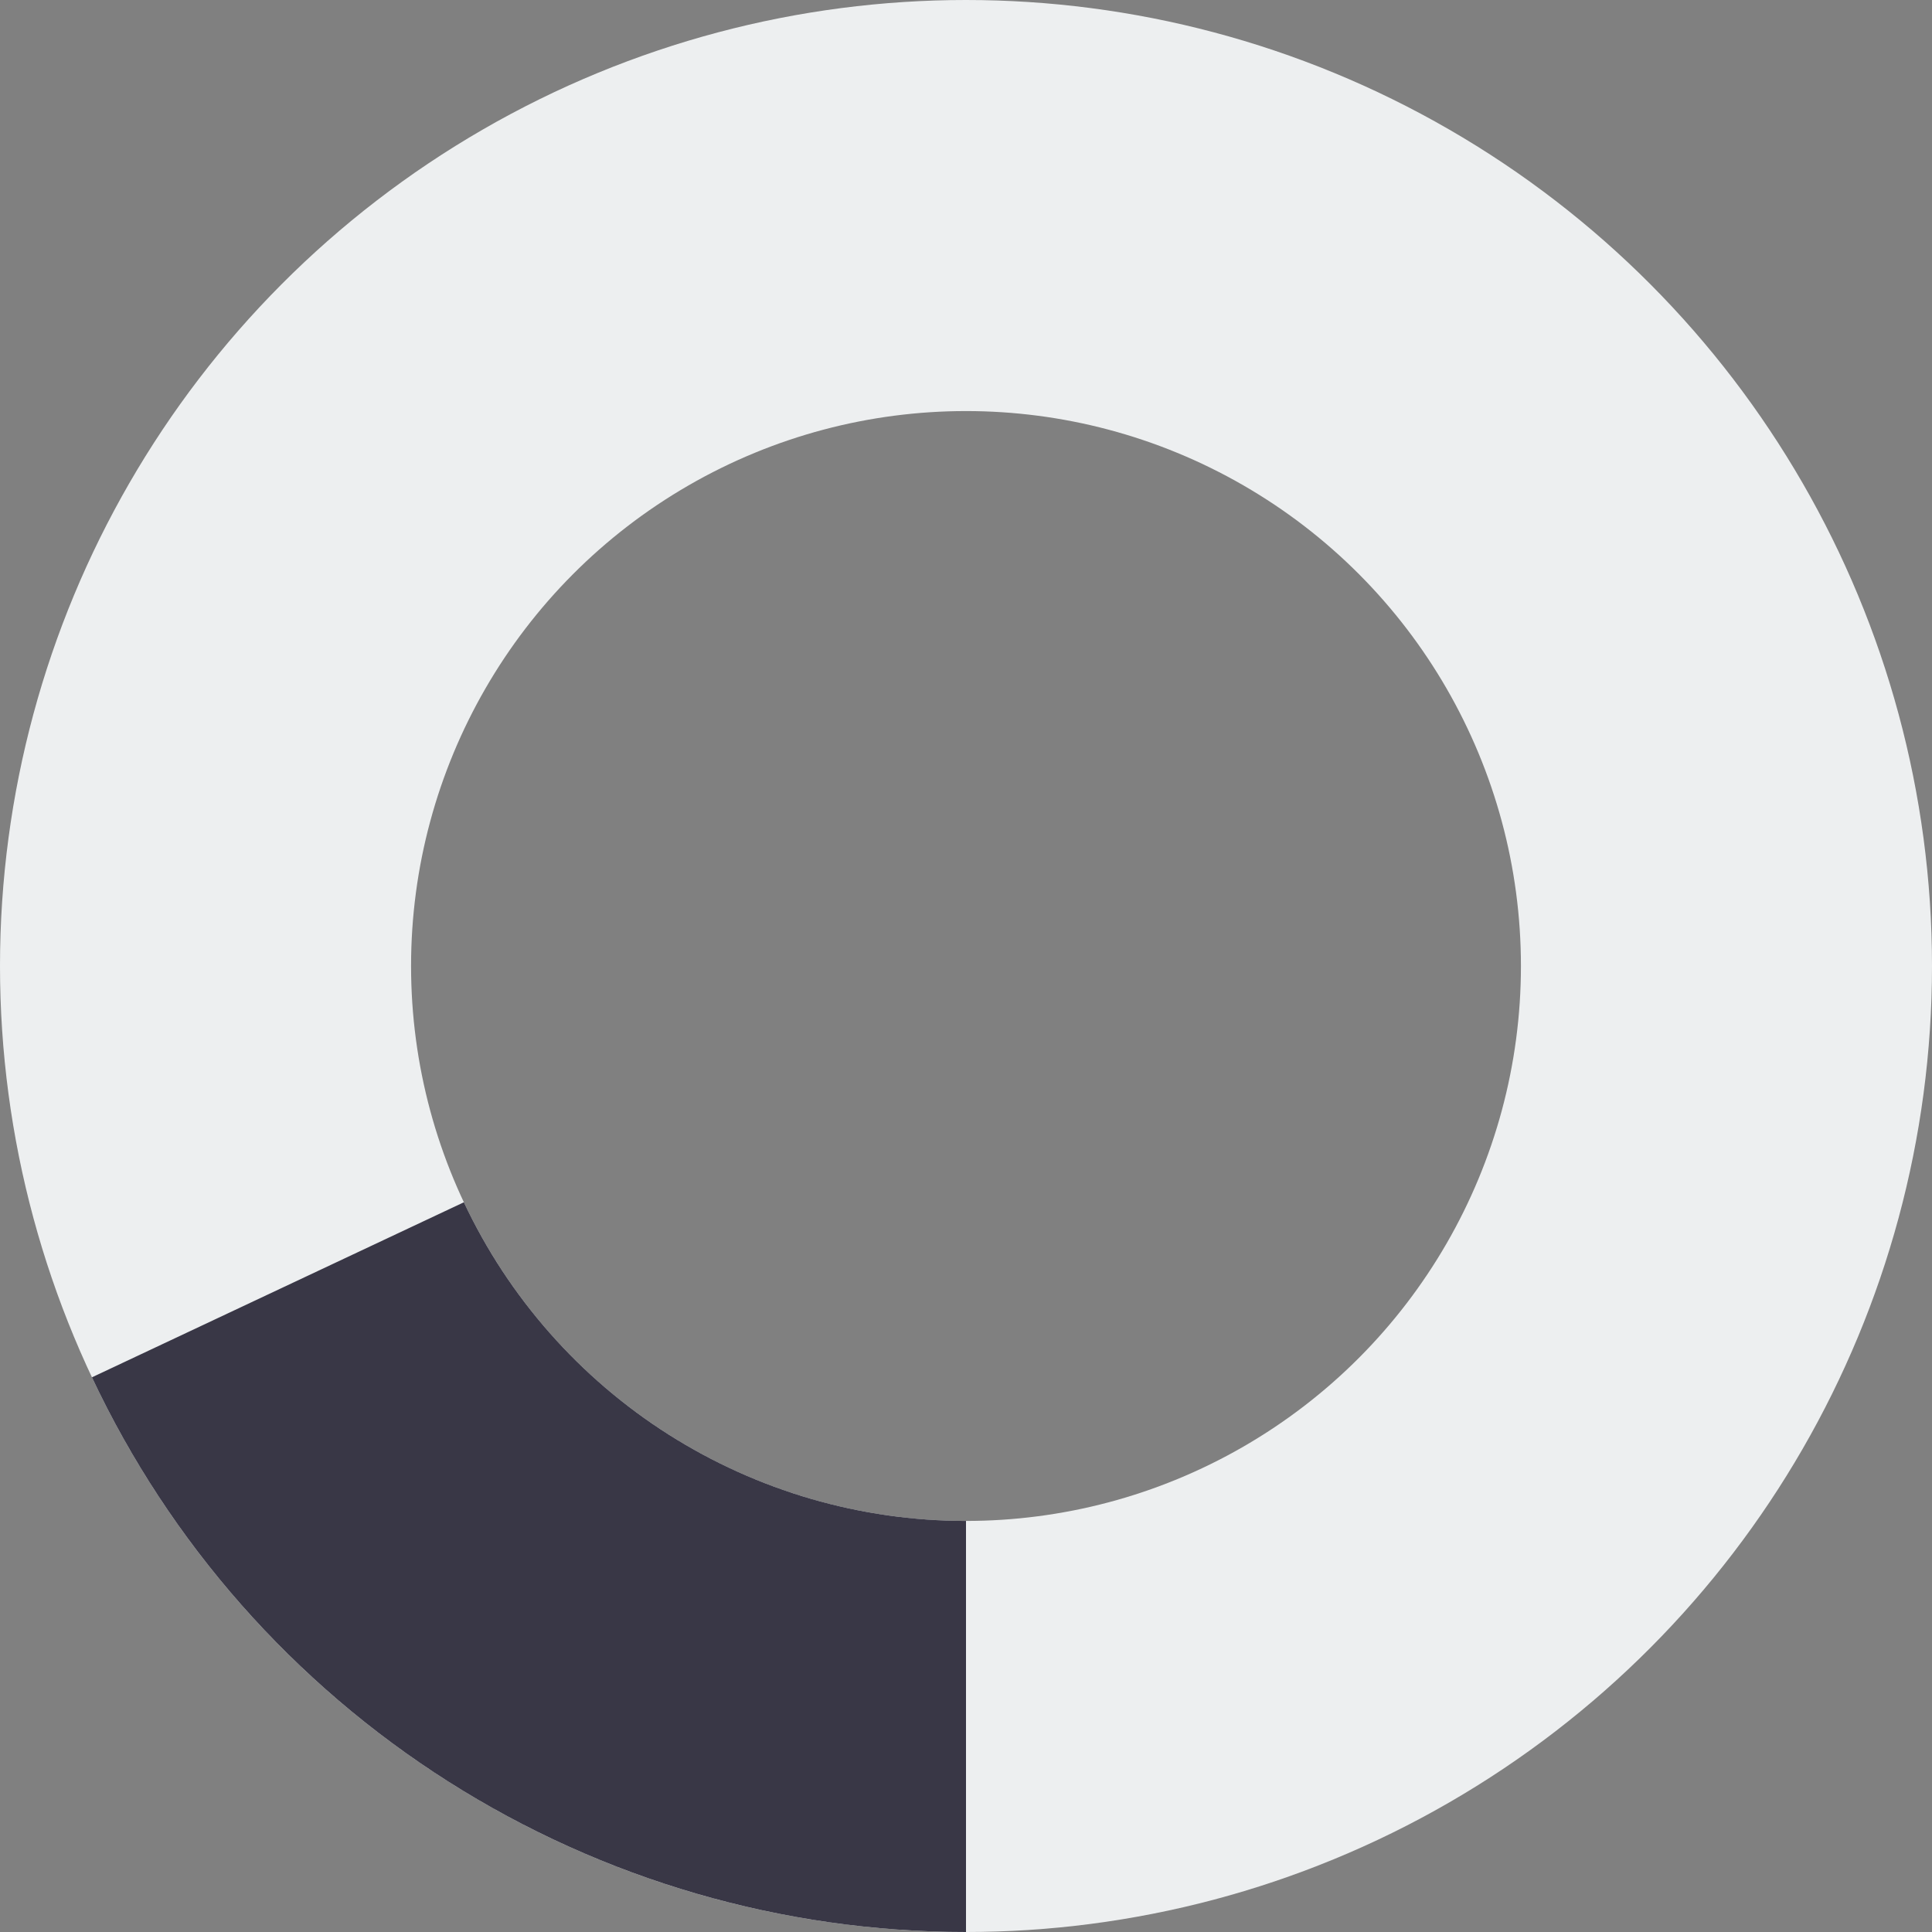 <svg width="94" height="94" viewBox="0 0 94 94" fill="none" xmlns="http://www.w3.org/2000/svg">
<rect x="0" y="0" width="94" height="94" fill="#808080" stroke="none"/>
<circle cx="47" cy="47" r="37" stroke="#EDEFF0" stroke-width="20"/>
<path d="M47 84C39.979 84 33.103 82.002 27.174 78.24C21.246 74.478 16.511 69.107 13.521 62.754" stroke="#393746" stroke-width="20"/>
</svg>
